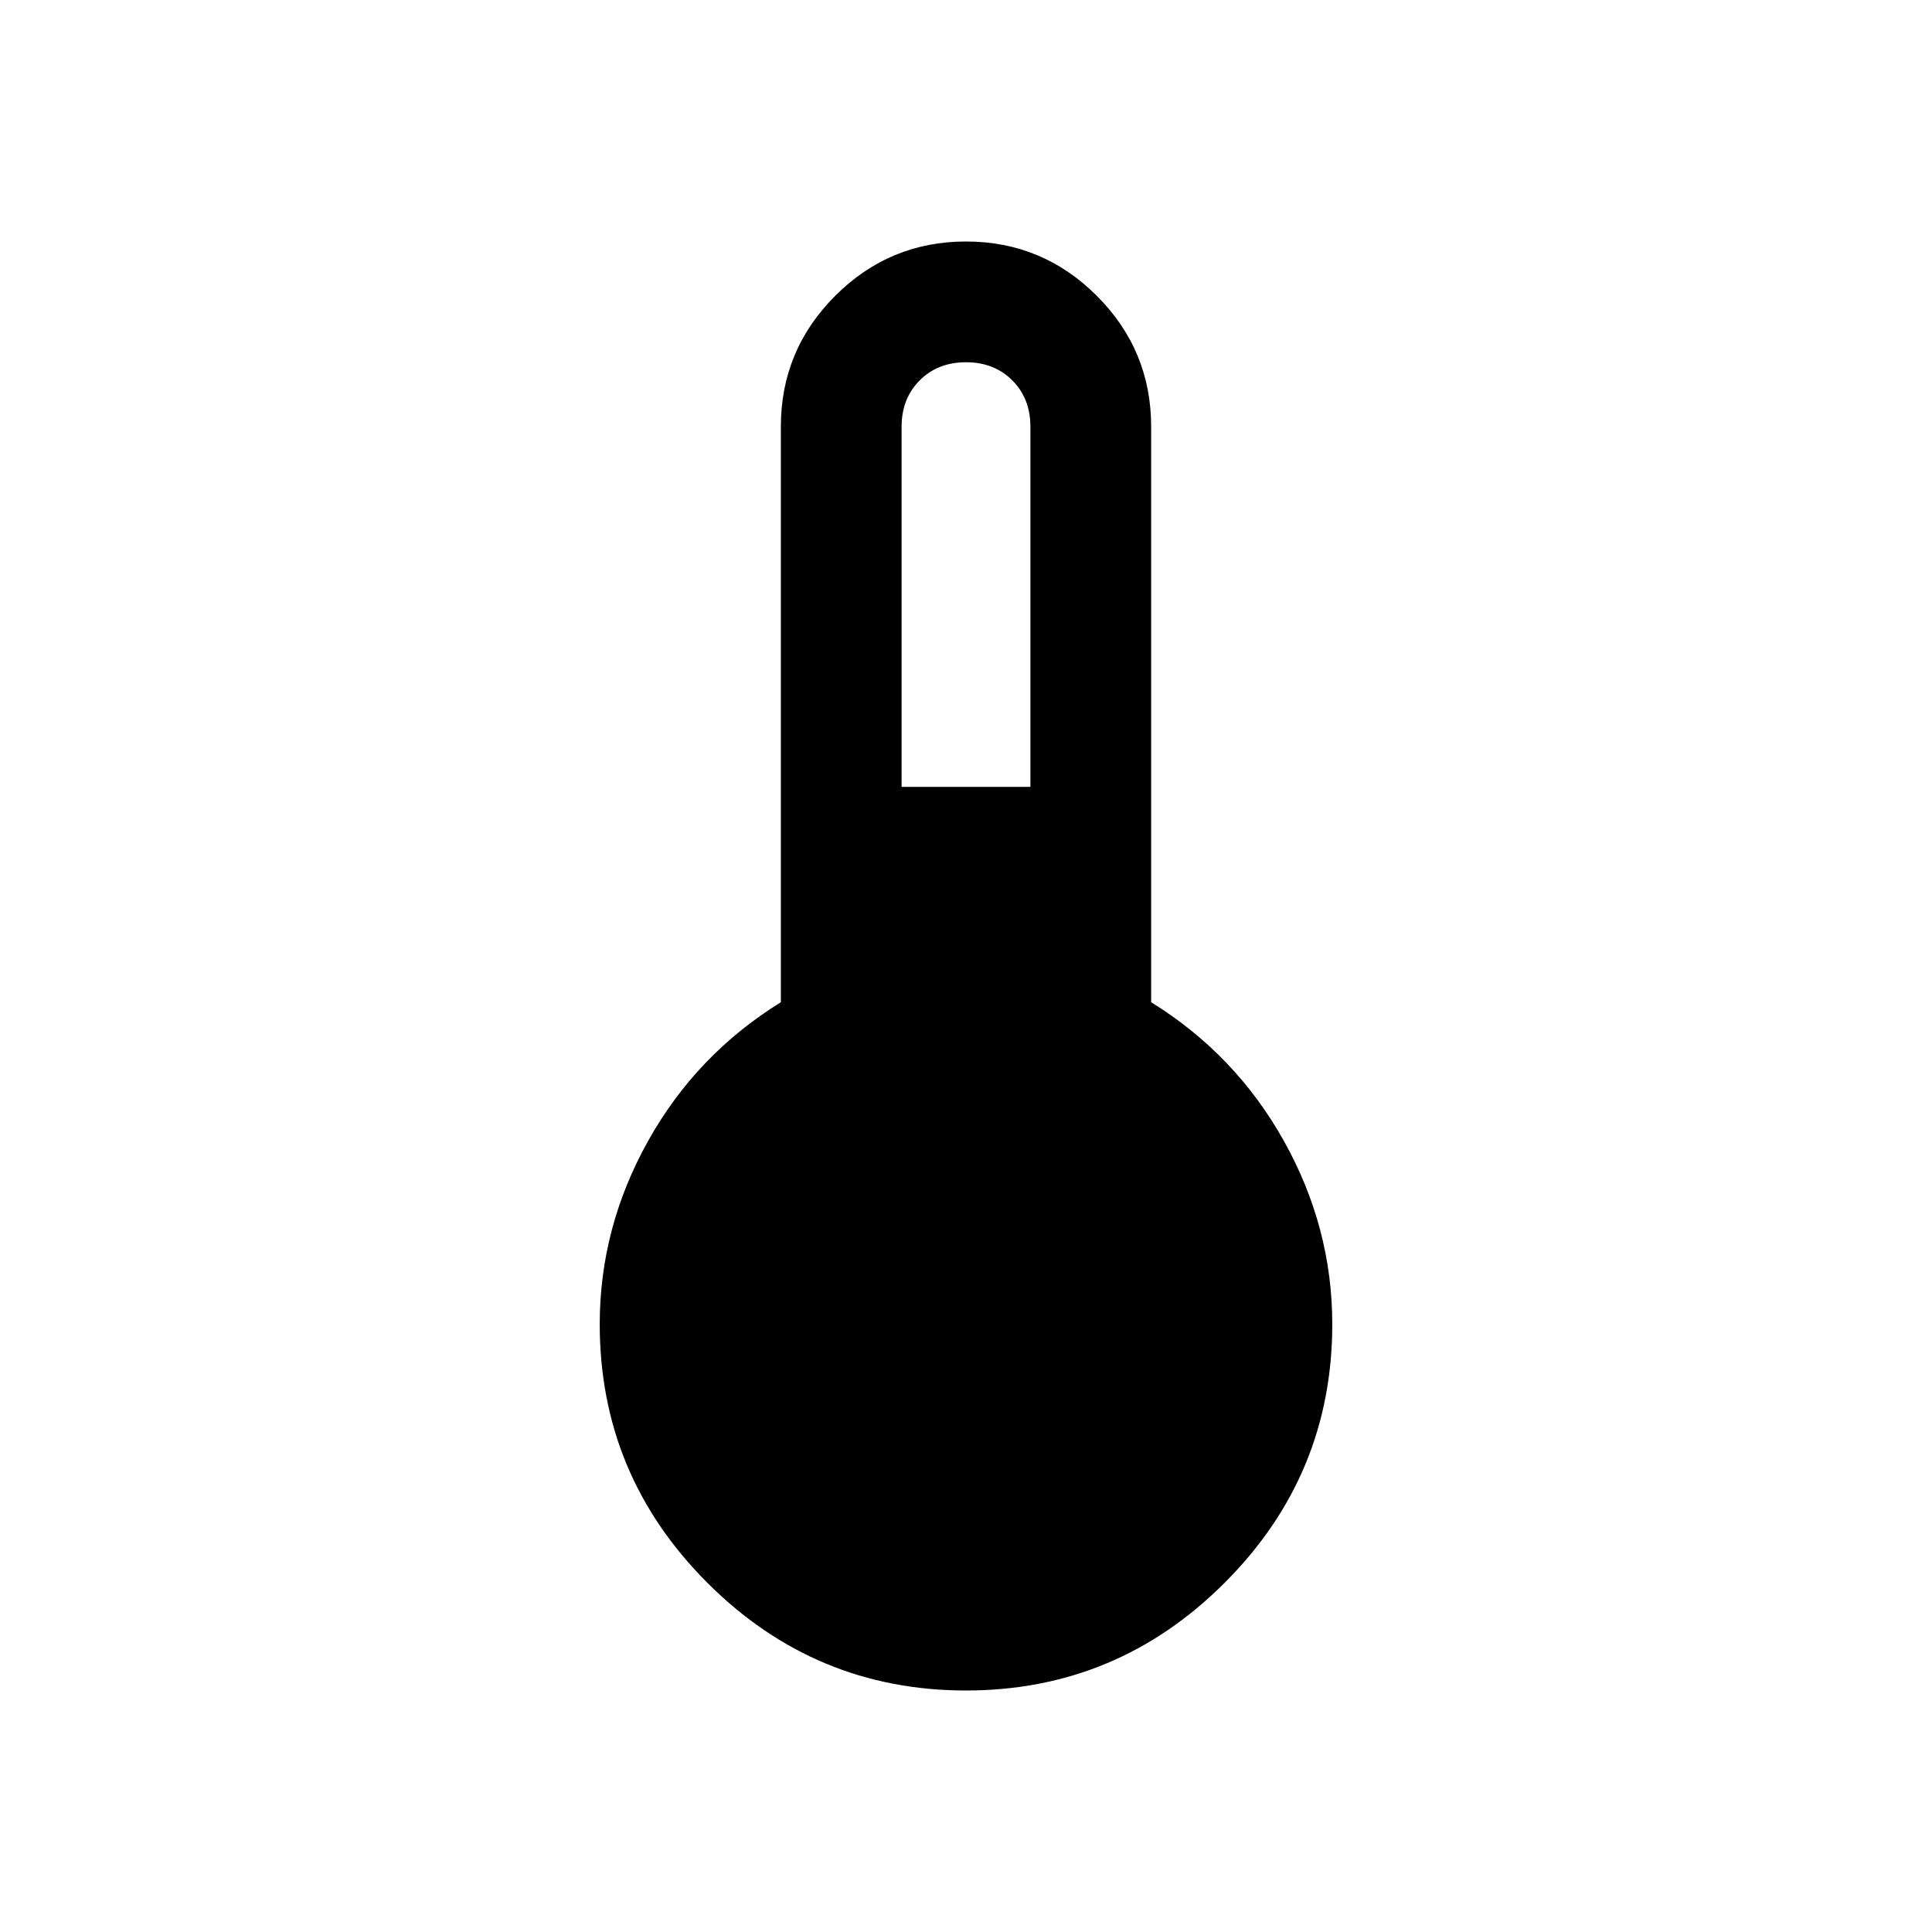 <svg xmlns="http://www.w3.org/2000/svg" width="48" height="48" viewBox="0 96 960 960"><path d="M480 936q-75 0-128.5-53.5T298 754q0-48 24-91t66-69V308q0-38 27-65t65-27q38 0 65 27t27 65v286q42 26 66 69t24 91q0 75-53.5 128.5T480 936Zm-32-449h64V308q0-14-9-23t-23-9q-14 0-23 9t-9 23v179Z"/></svg>